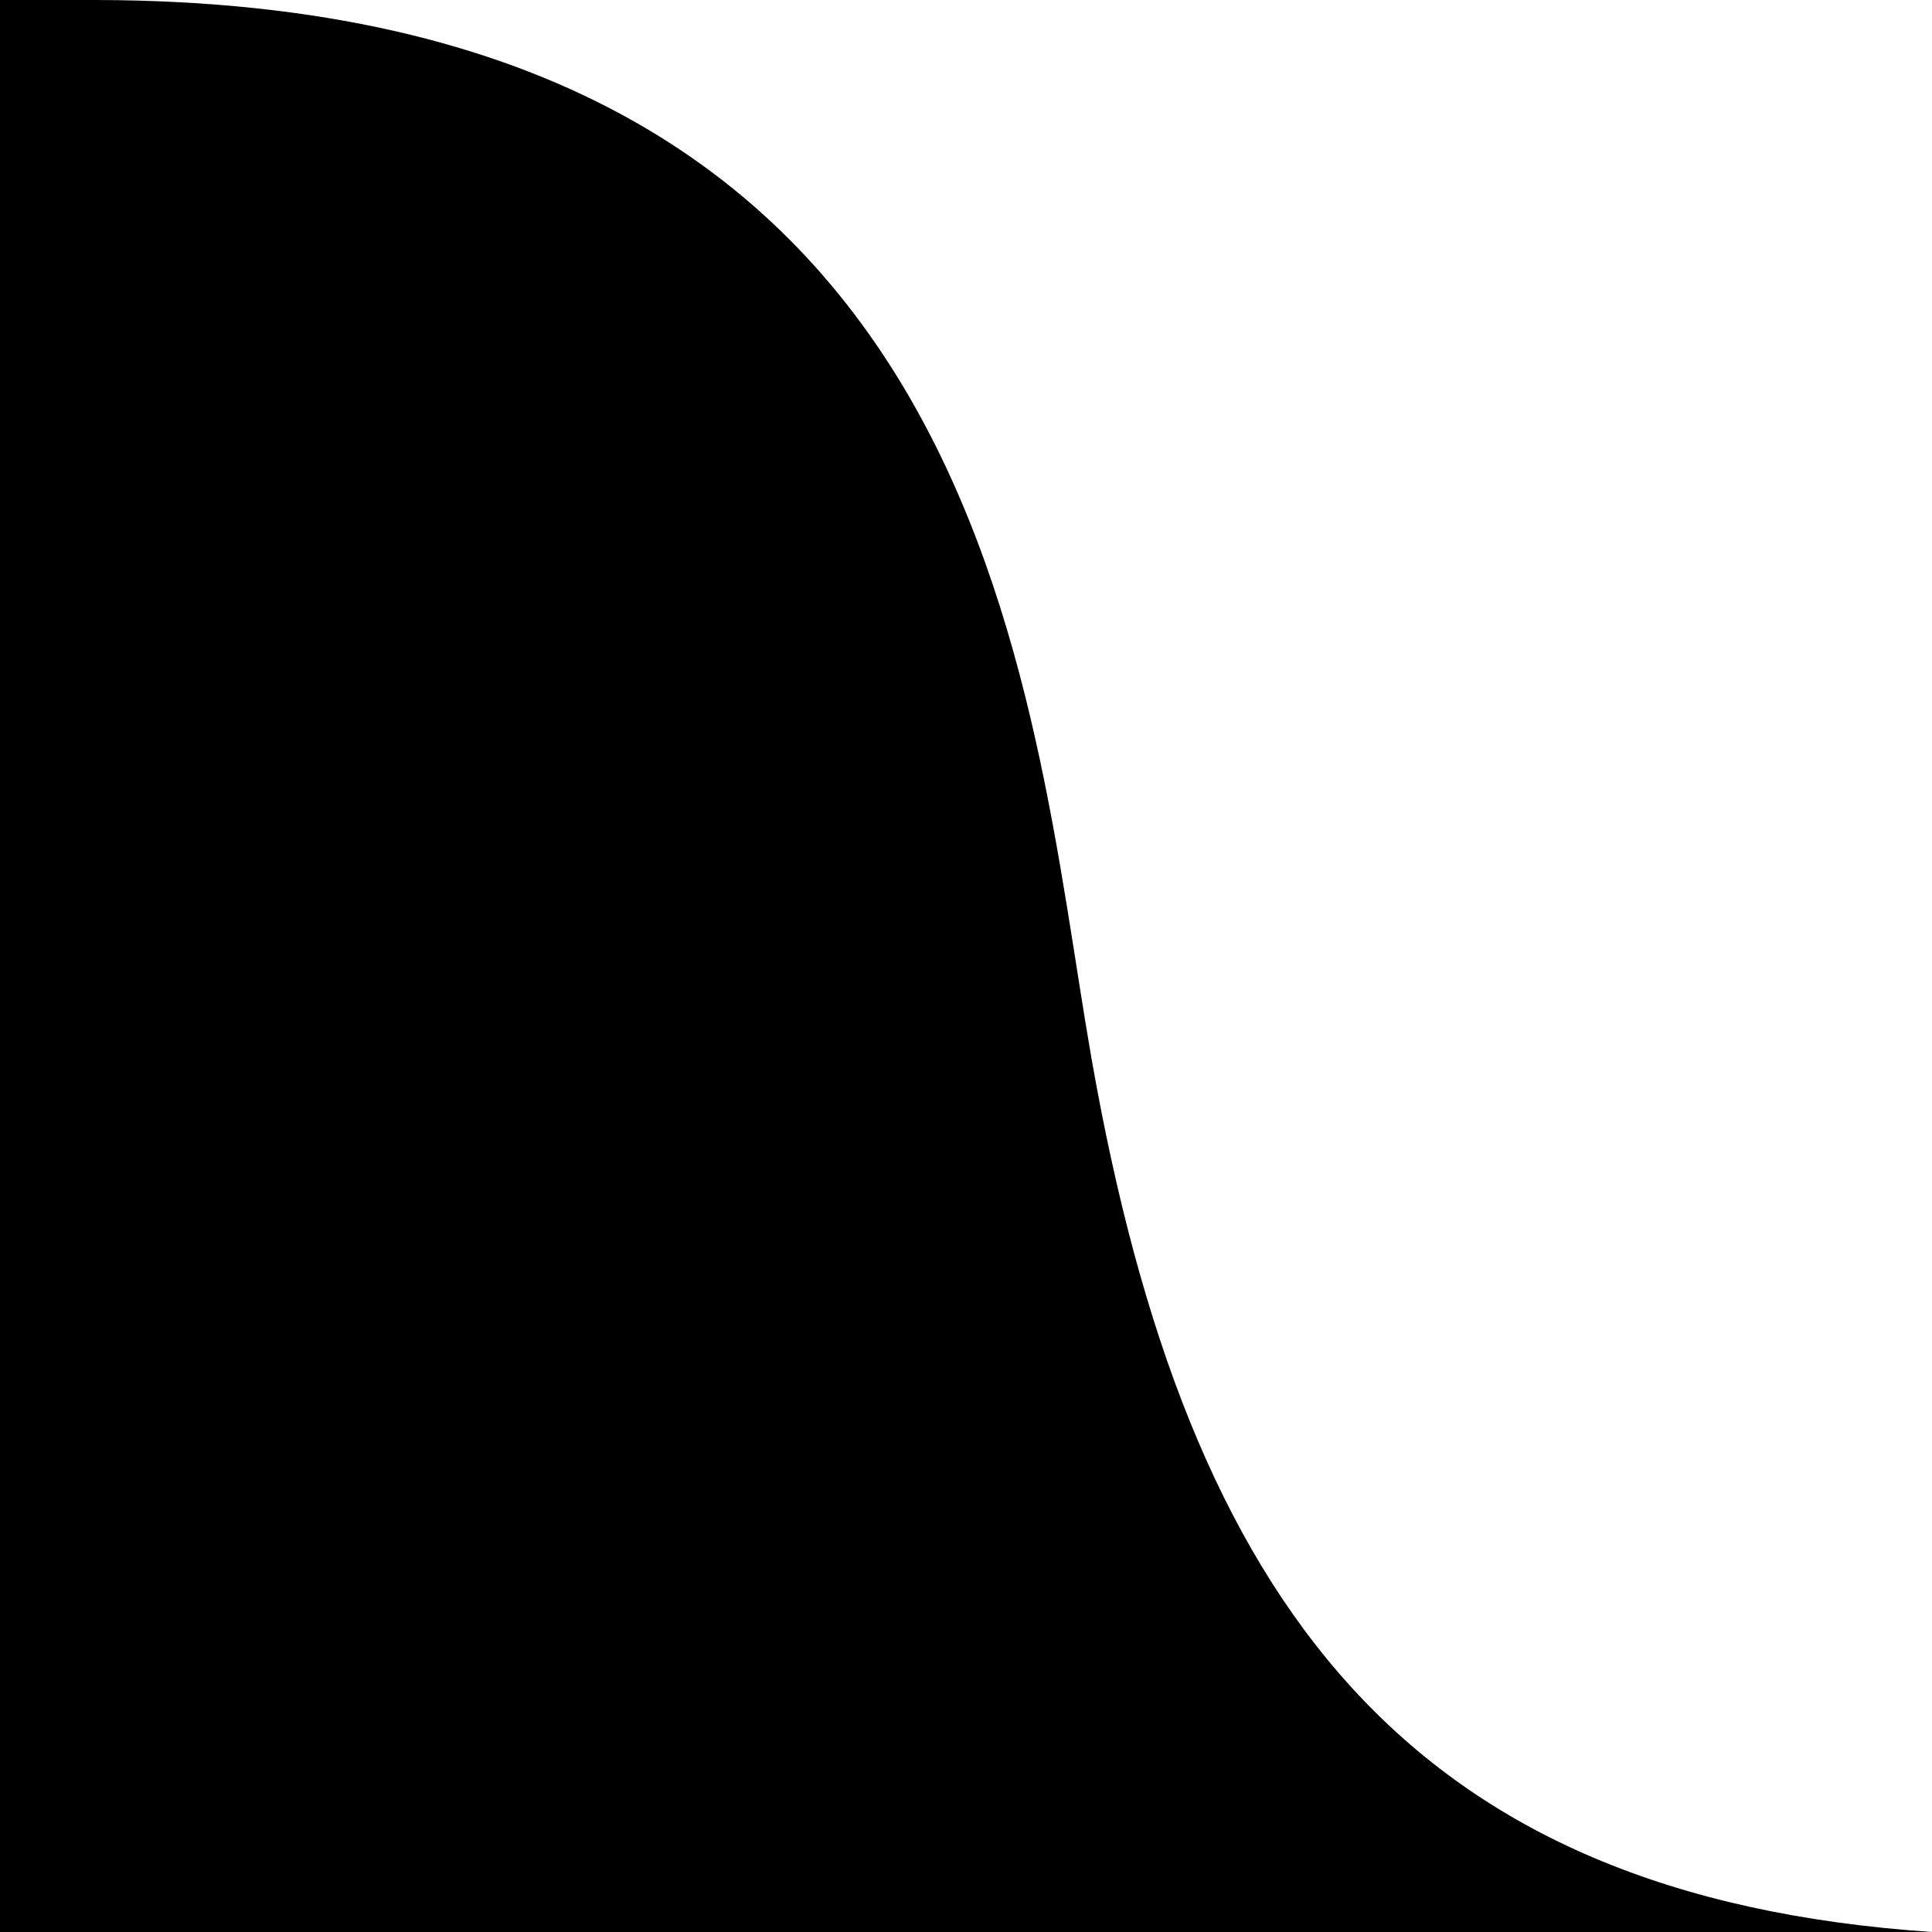 <svg width="30" height="30" viewBox="0 0 30 30" xmlns="http://www.w3.org/2000/svg"><path fill="context-fill" d="M 1.5,0 H 0 V 30 H 30 C 21.875,29.452 18.441,24.942 16.95,16.442 15.954,10.757 15.45,0.03 1.5,0 Z"/></svg>